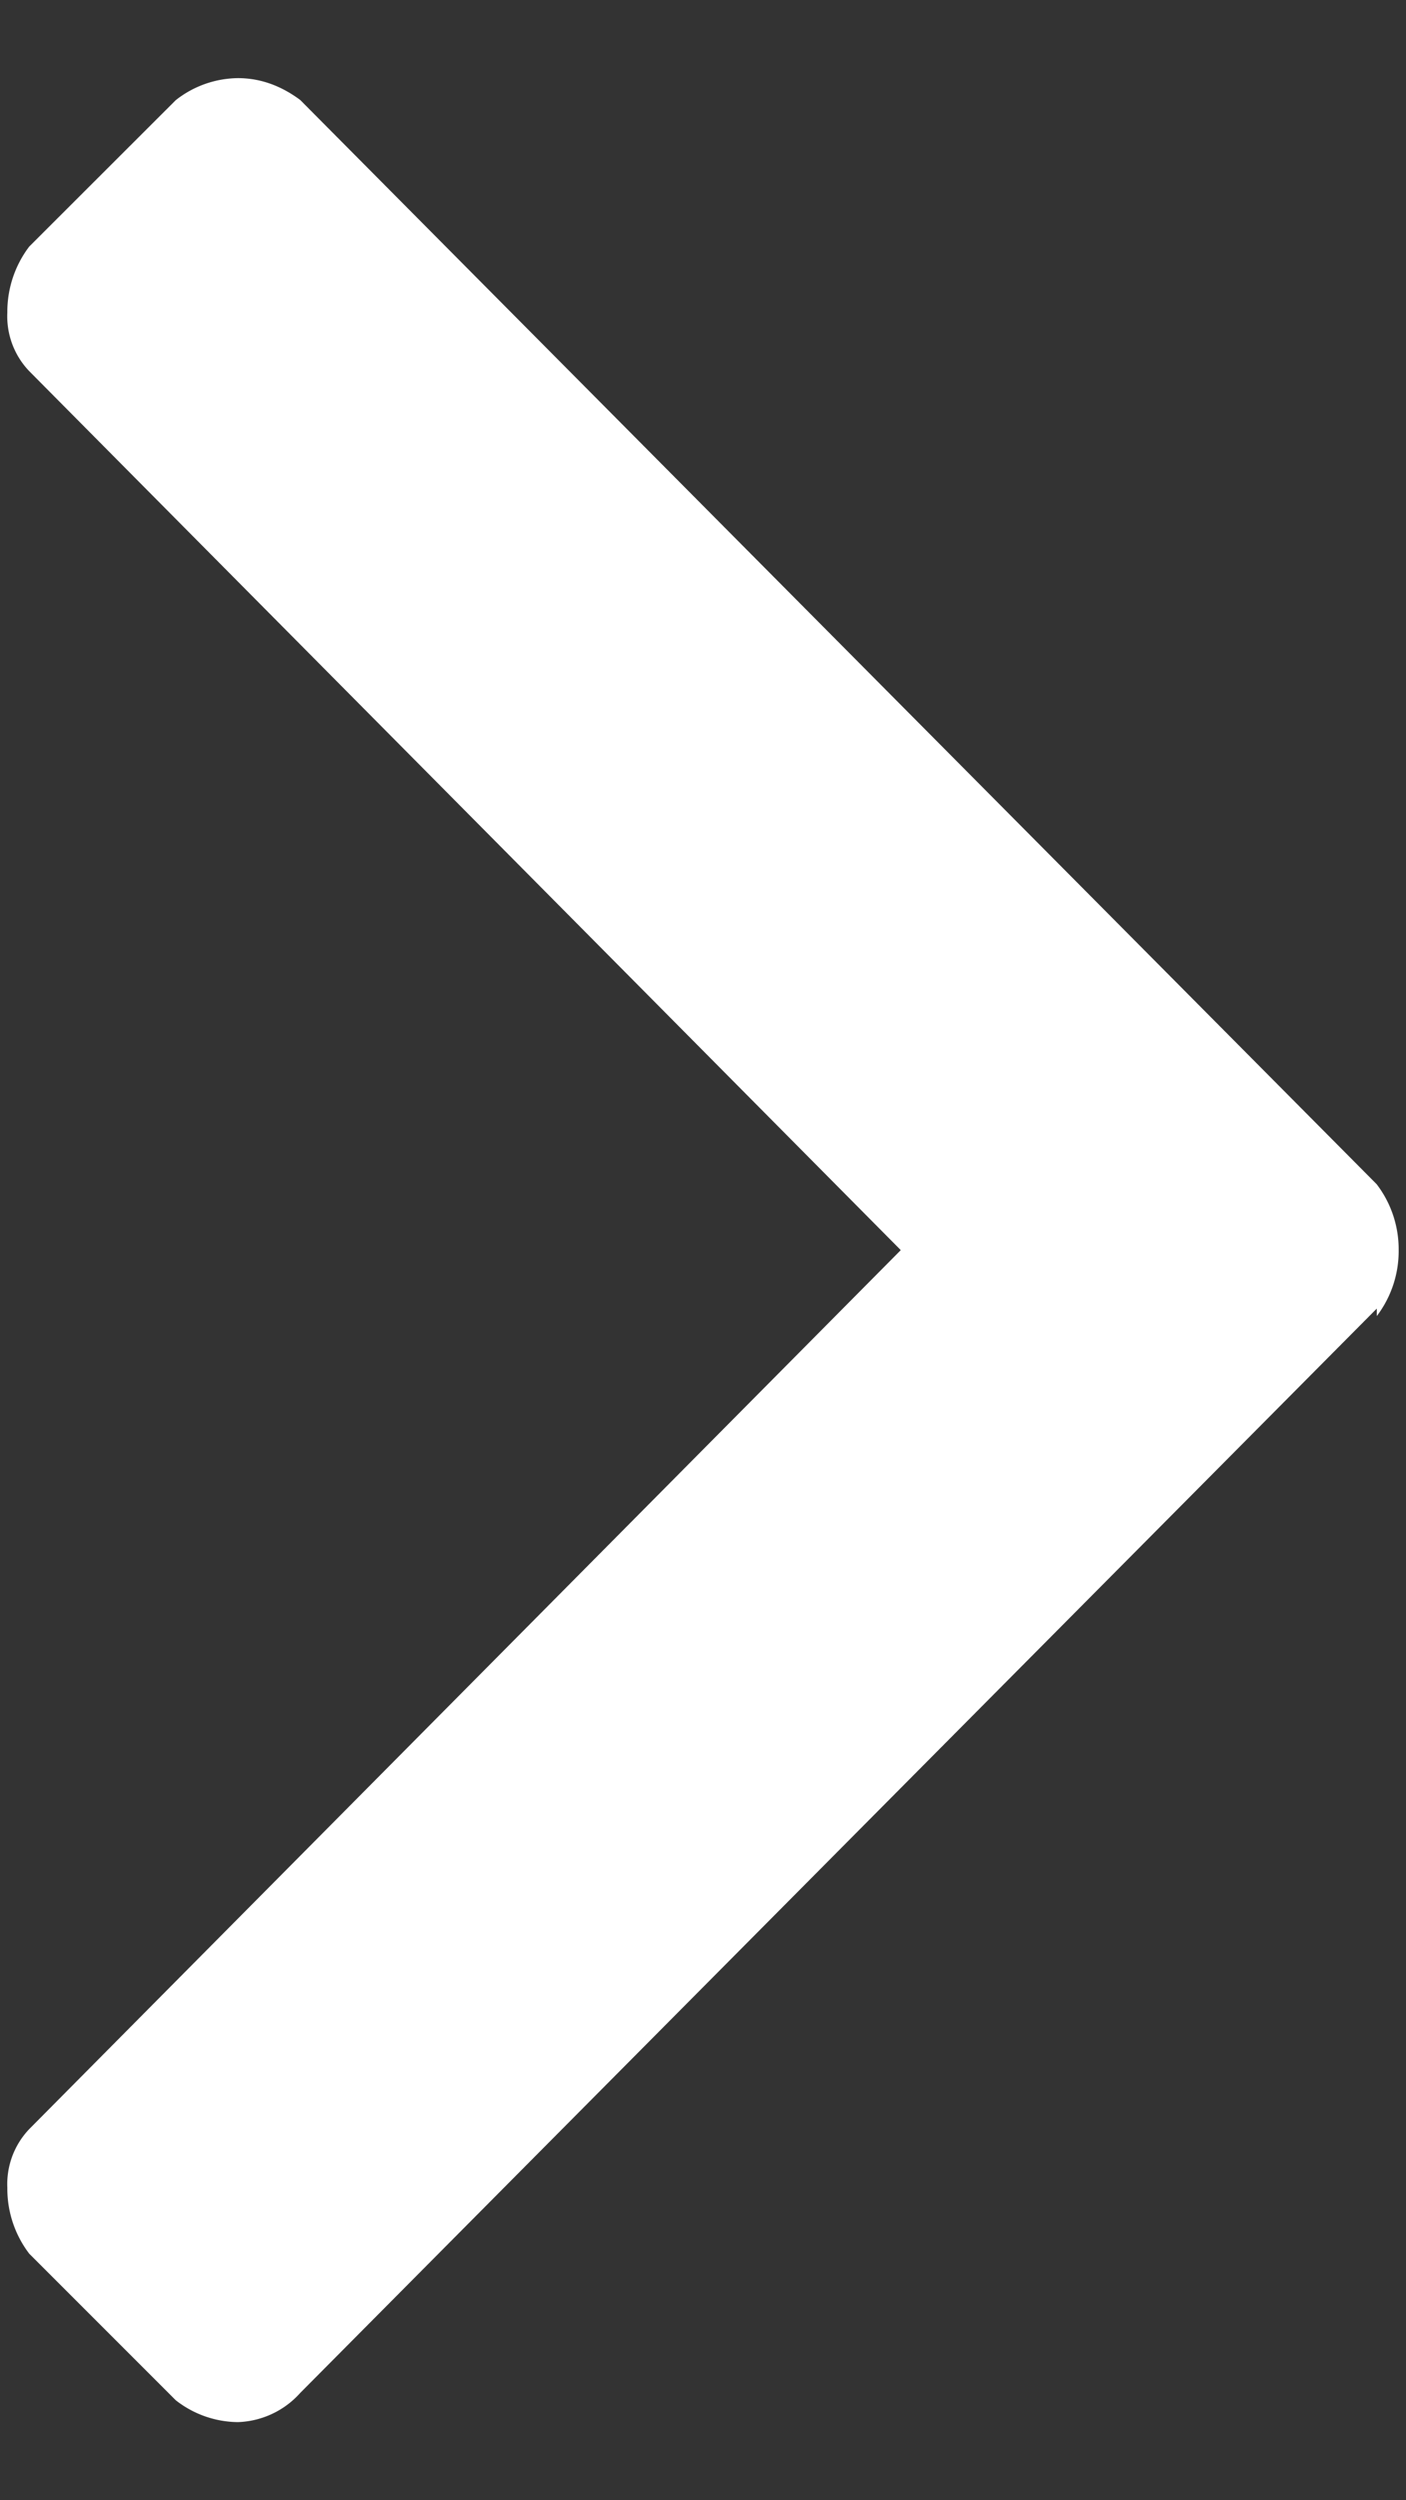 <svg width="9" height="16" viewBox="0 0 9 16" xmlns="http://www.w3.org/2000/svg"><rect x="0" y="0" width="9" height="16" fill="#333333" stroke="none"/><title>angle-right</title><path d="M8.812 8.375l-6.89 6.938a.56.56 0 0 1-.399.187.653.653 0 0 1-.398-.14l-.938-.938A.686.686 0 0 1 .047 14a.51.51 0 0 1 .14-.375L5.766 8 .187 2.375A.507.507 0 0 1 .047 2a.69.69 0 0 1 .14-.422l.938-.937A.653.653 0 0 1 1.523.5c.141 0 .274.047.399.14l6.89 6.938A.685.685 0 0 1 8.953 8a.686.686 0 0 1-.14.422v-.047z" fill="#FFF" fill-rule="evenodd"/></svg>